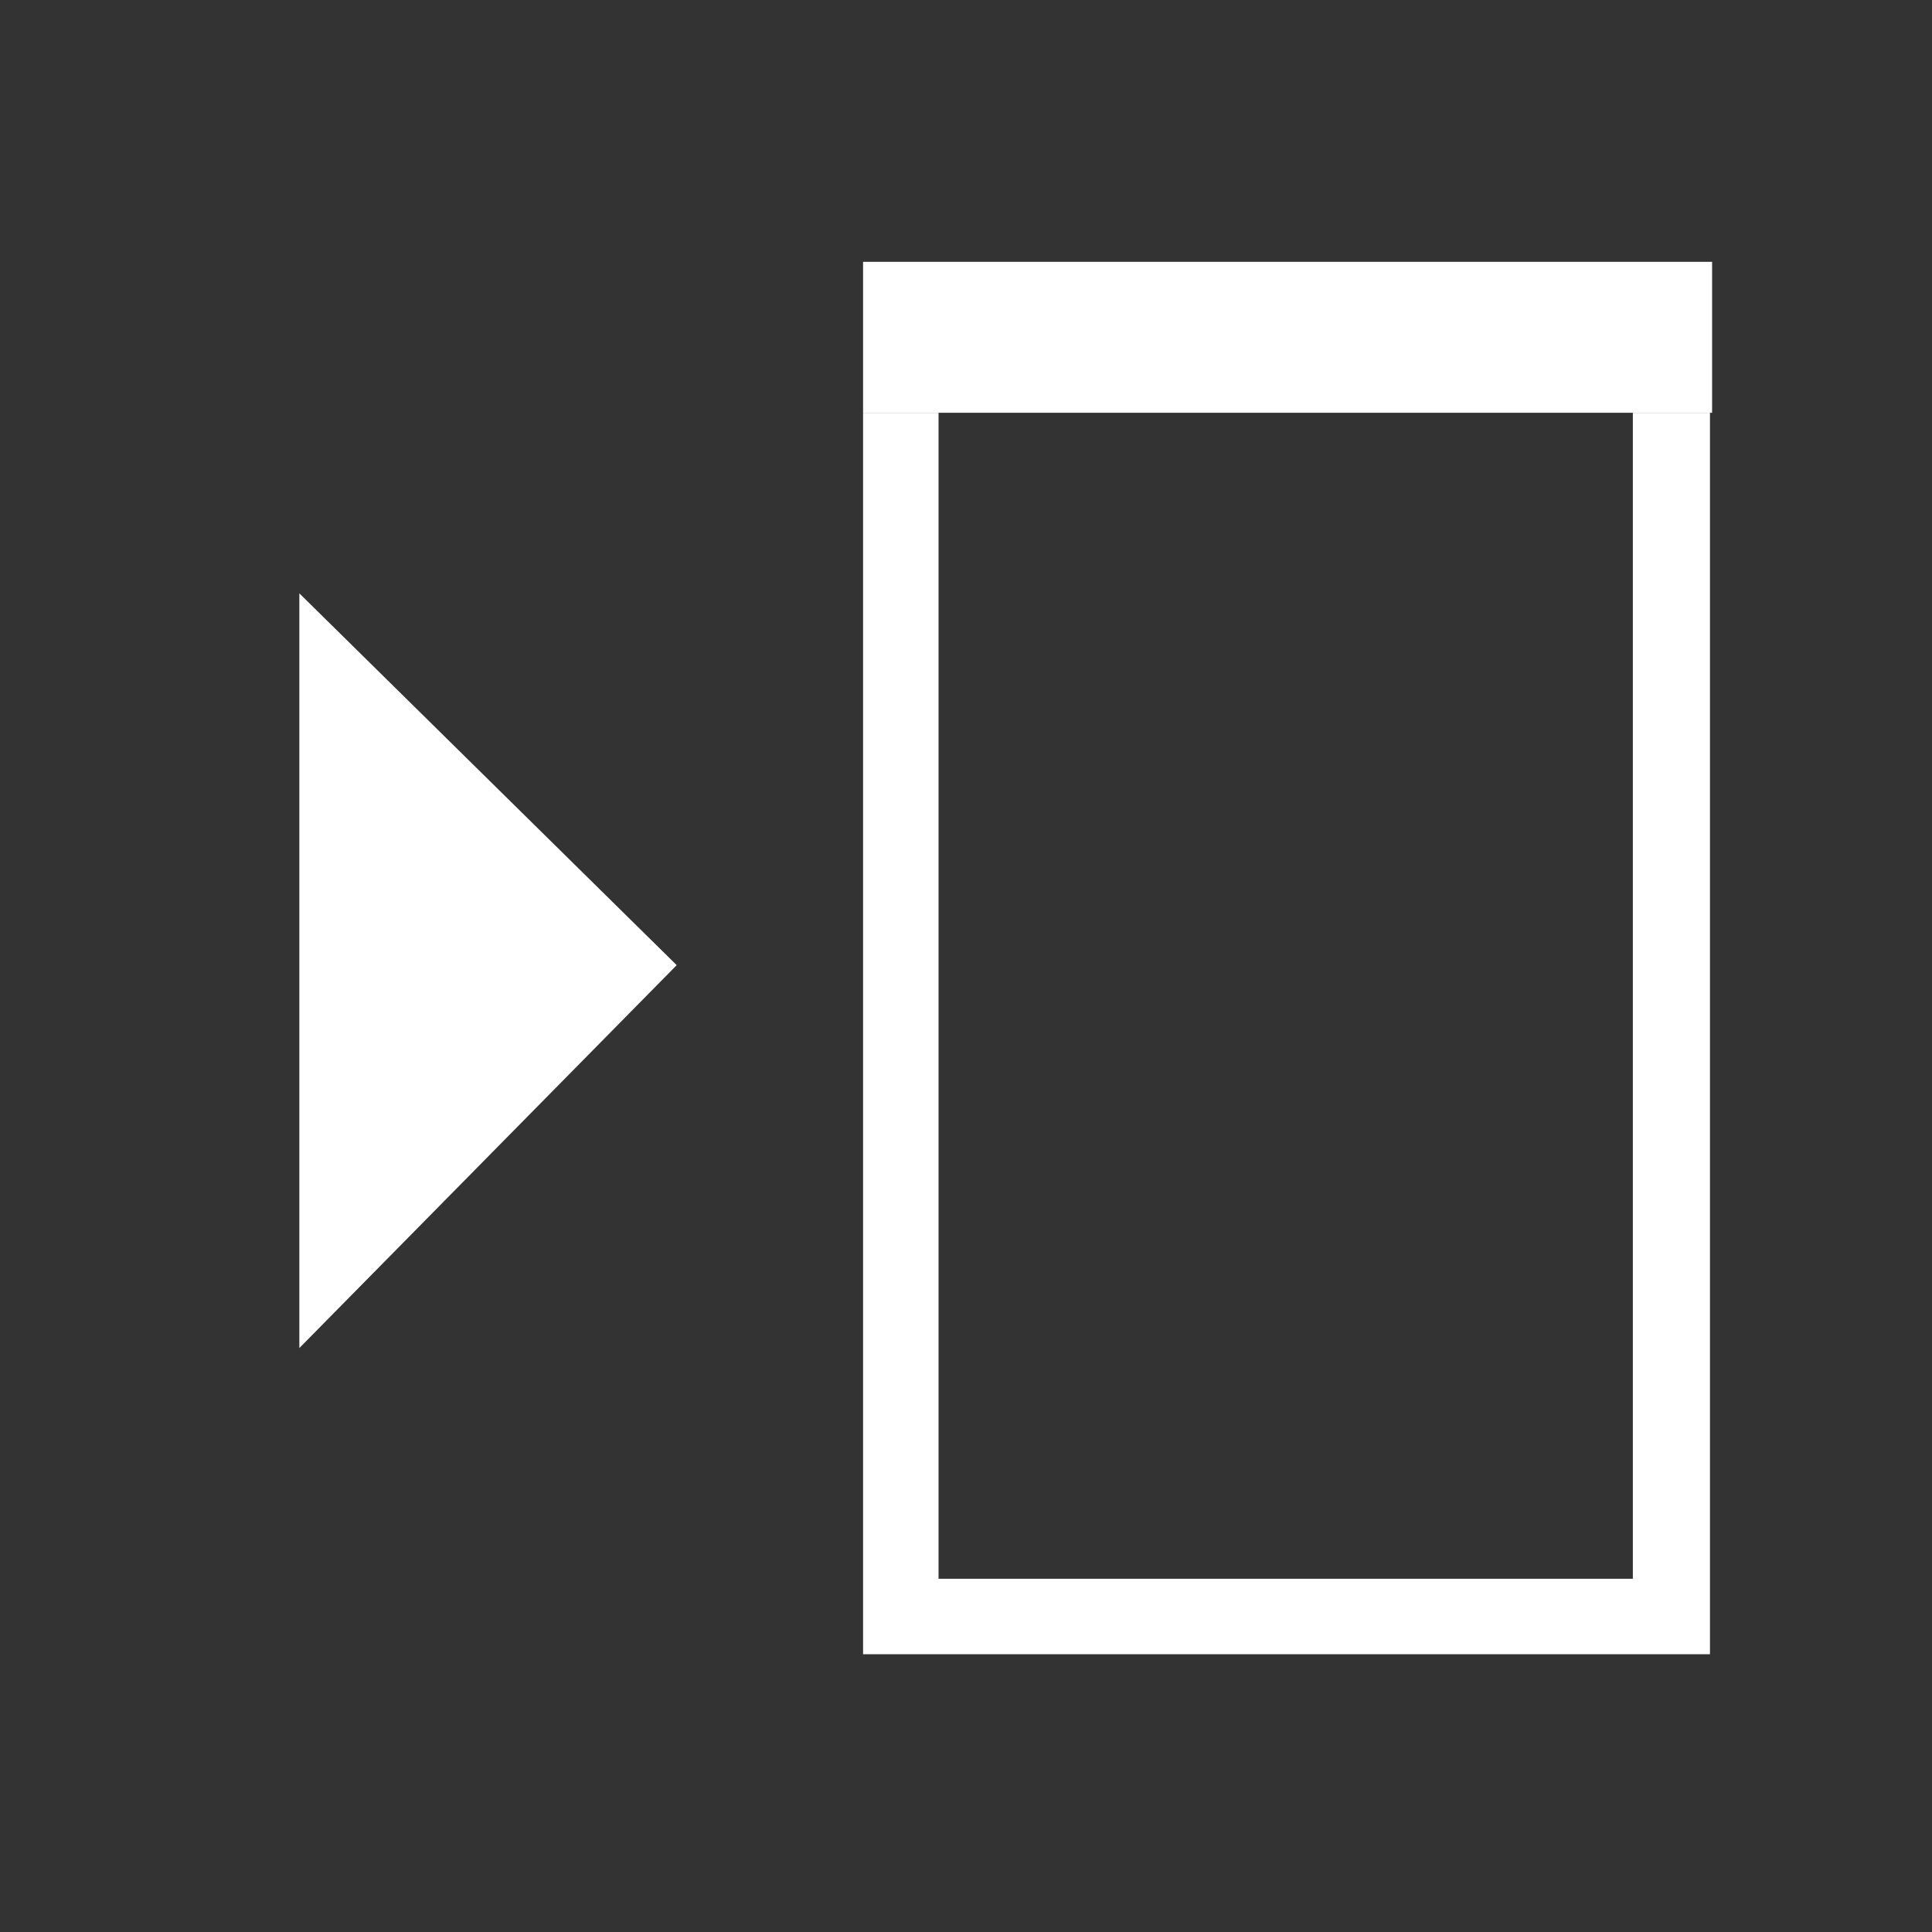 <?xml version="1.0" encoding="UTF-8" standalone="no"?>
<!-- Created with Inkscape (http://www.inkscape.org/) -->

<svg
   width="512"
   height="512"
   viewBox="0 0 128 128"
   version="1.1"
   id="svg12"
   inkscape:version="1.2.2 (732a01da63, 2022-12-09)"
   sodipodi:docname="ic_dock_to_right.svg"
   xmlns:inkscape="http://www.inkscape.org/namespaces/inkscape"
   xmlns:sodipodi="http://sodipodi.sourceforge.net/DTD/sodipodi-0.dtd"
   xmlns="http://www.w3.org/2000/svg"
   xmlns:svg="http://www.w3.org/2000/svg">
  <rect x="0" y="0" width="128" height="128" fill="#333333" stroke="none"/>
  <sodipodi:namedview
     id="namedview14"
     pagecolor="#ffffff"
     bordercolor="#000000"
     borderopacity="1"
     inkscape:showpageshadow="true"
     inkscape:pageopacity="0"
     inkscape:pagecheckerboard="true"
     inkscape:deskcolor="#d1d1d1"
     inkscape:document-units="px"
     showgrid="false"
     inkscape:zoom="1.4770342"
     inkscape:cx="199.04752"
     inkscape:cy="232.89914"
     inkscape:window-width="1920"
     inkscape:window-height="1009"
     inkscape:window-x="-8"
     inkscape:window-y="514"
     inkscape:window-maximized="1"
     inkscape:current-layer="layer1"
     showborder="true"
     borderlayer="true"
     shape-rendering="auto"
     inkscape:lockguides="false" />
  <defs
     id="defs9" />
  <g
     inkscape:label="图层 1"
     inkscape:groupmode="layer"
     id="layer1">
    <path
       style="fill:#ffffff;stroke-width:0.262"
       d="m 44.833,63.944 -25,-24.633 v 50 z"
       id="path282"
       sodipodi:nodetypes="cccc" />
    <rect
       style="fill:#ffffff;stroke-width:0.18"
       id="rect1014"
       width="56.25"
       height="10"
       x="57.181"
       y="17.347" />
    <path
       style="fill:#ffffff;stroke-width:0.251"
       d="m 57.181,27.347 h 5 V 104.597 H 108.181 V 27.347 h 5.109 V 109.597 H 57.181 Z"
       id="path1150"
       sodipodi:nodetypes="ccccccccc" />
  </g>
</svg>
